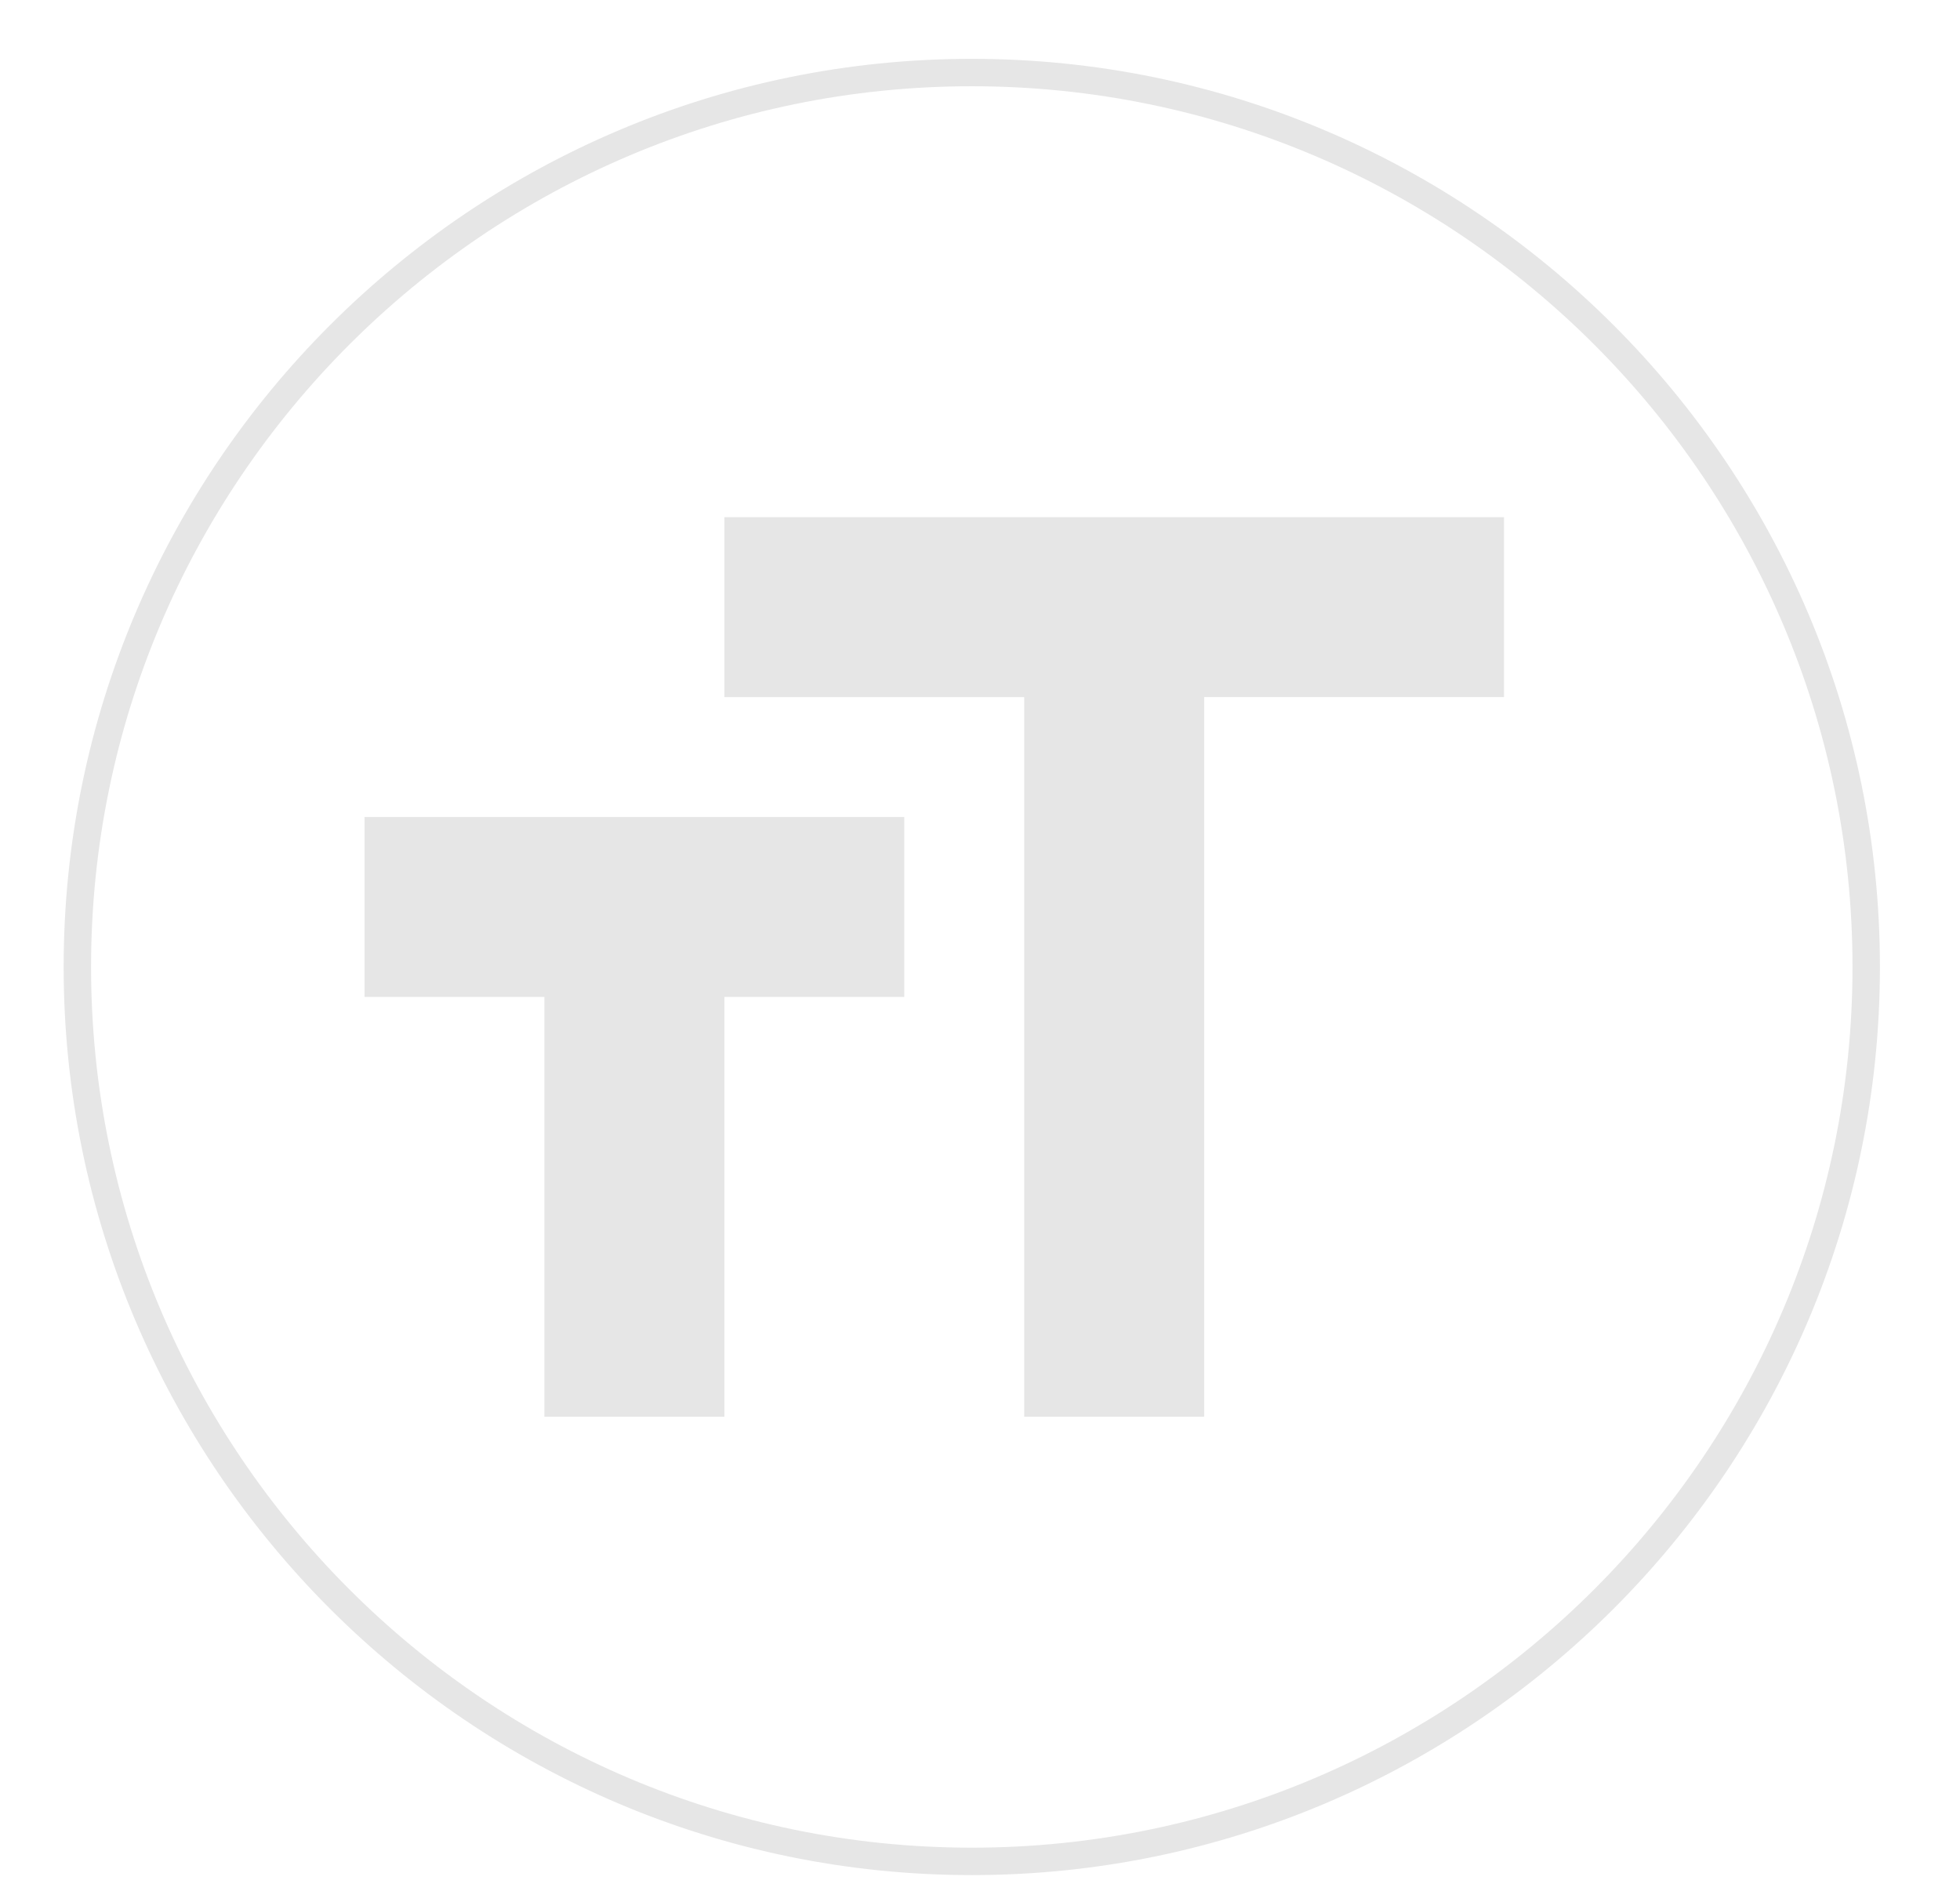 <?xml version="1.0" encoding="utf-8"?>
<!-- Generator: Adobe Illustrator 16.0.0, SVG Export Plug-In . SVG Version: 6.00 Build 0)  -->
<!DOCTYPE svg PUBLIC "-//W3C//DTD SVG 1.1//EN" "http://www.w3.org/Graphics/SVG/1.1/DTD/svg11.dtd">
<svg version="1.1" id="Layer_1" xmlns:xl="http://www.w3.org/1999/xlink"
	 xmlns="http://www.w3.org/2000/svg" xmlns:xlink="http://www.w3.org/1999/xlink" x="0px" y="0px" width="214.489px"
	 height="206.9px" viewBox="0 0 214.489 206.9" enable-background="new 0 0 214.489 206.9" xml:space="preserve">
<path fill="none" stroke="#E6E6E6" stroke-width="3" stroke-miterlimit="10" d="M106.346,203.698L106.346,203.698
	c-53.955,0-97.88-43.922-97.88-97.879c0-53.958,43.925-97.88,97.88-97.88c53.954,0,97.879,43.922,97.879,97.88
	C204.225,159.776,160.3,203.698,106.346,203.698z"/>
<title>Canvas 4</title>
<g>
	<title>Canvas 4</title>
	<g>
		<title>Layer 1</title>
		<path fill="#E6E6E6" d="M79.27,56.598v19.689h32.812v78.751h19.692V76.284h32.813V56.598H79.27z M39.89,109.095h19.688v45.943
			H79.27v-45.943h19.688V89.412H39.89V109.095z"/>
	</g>
</g>
</svg>
